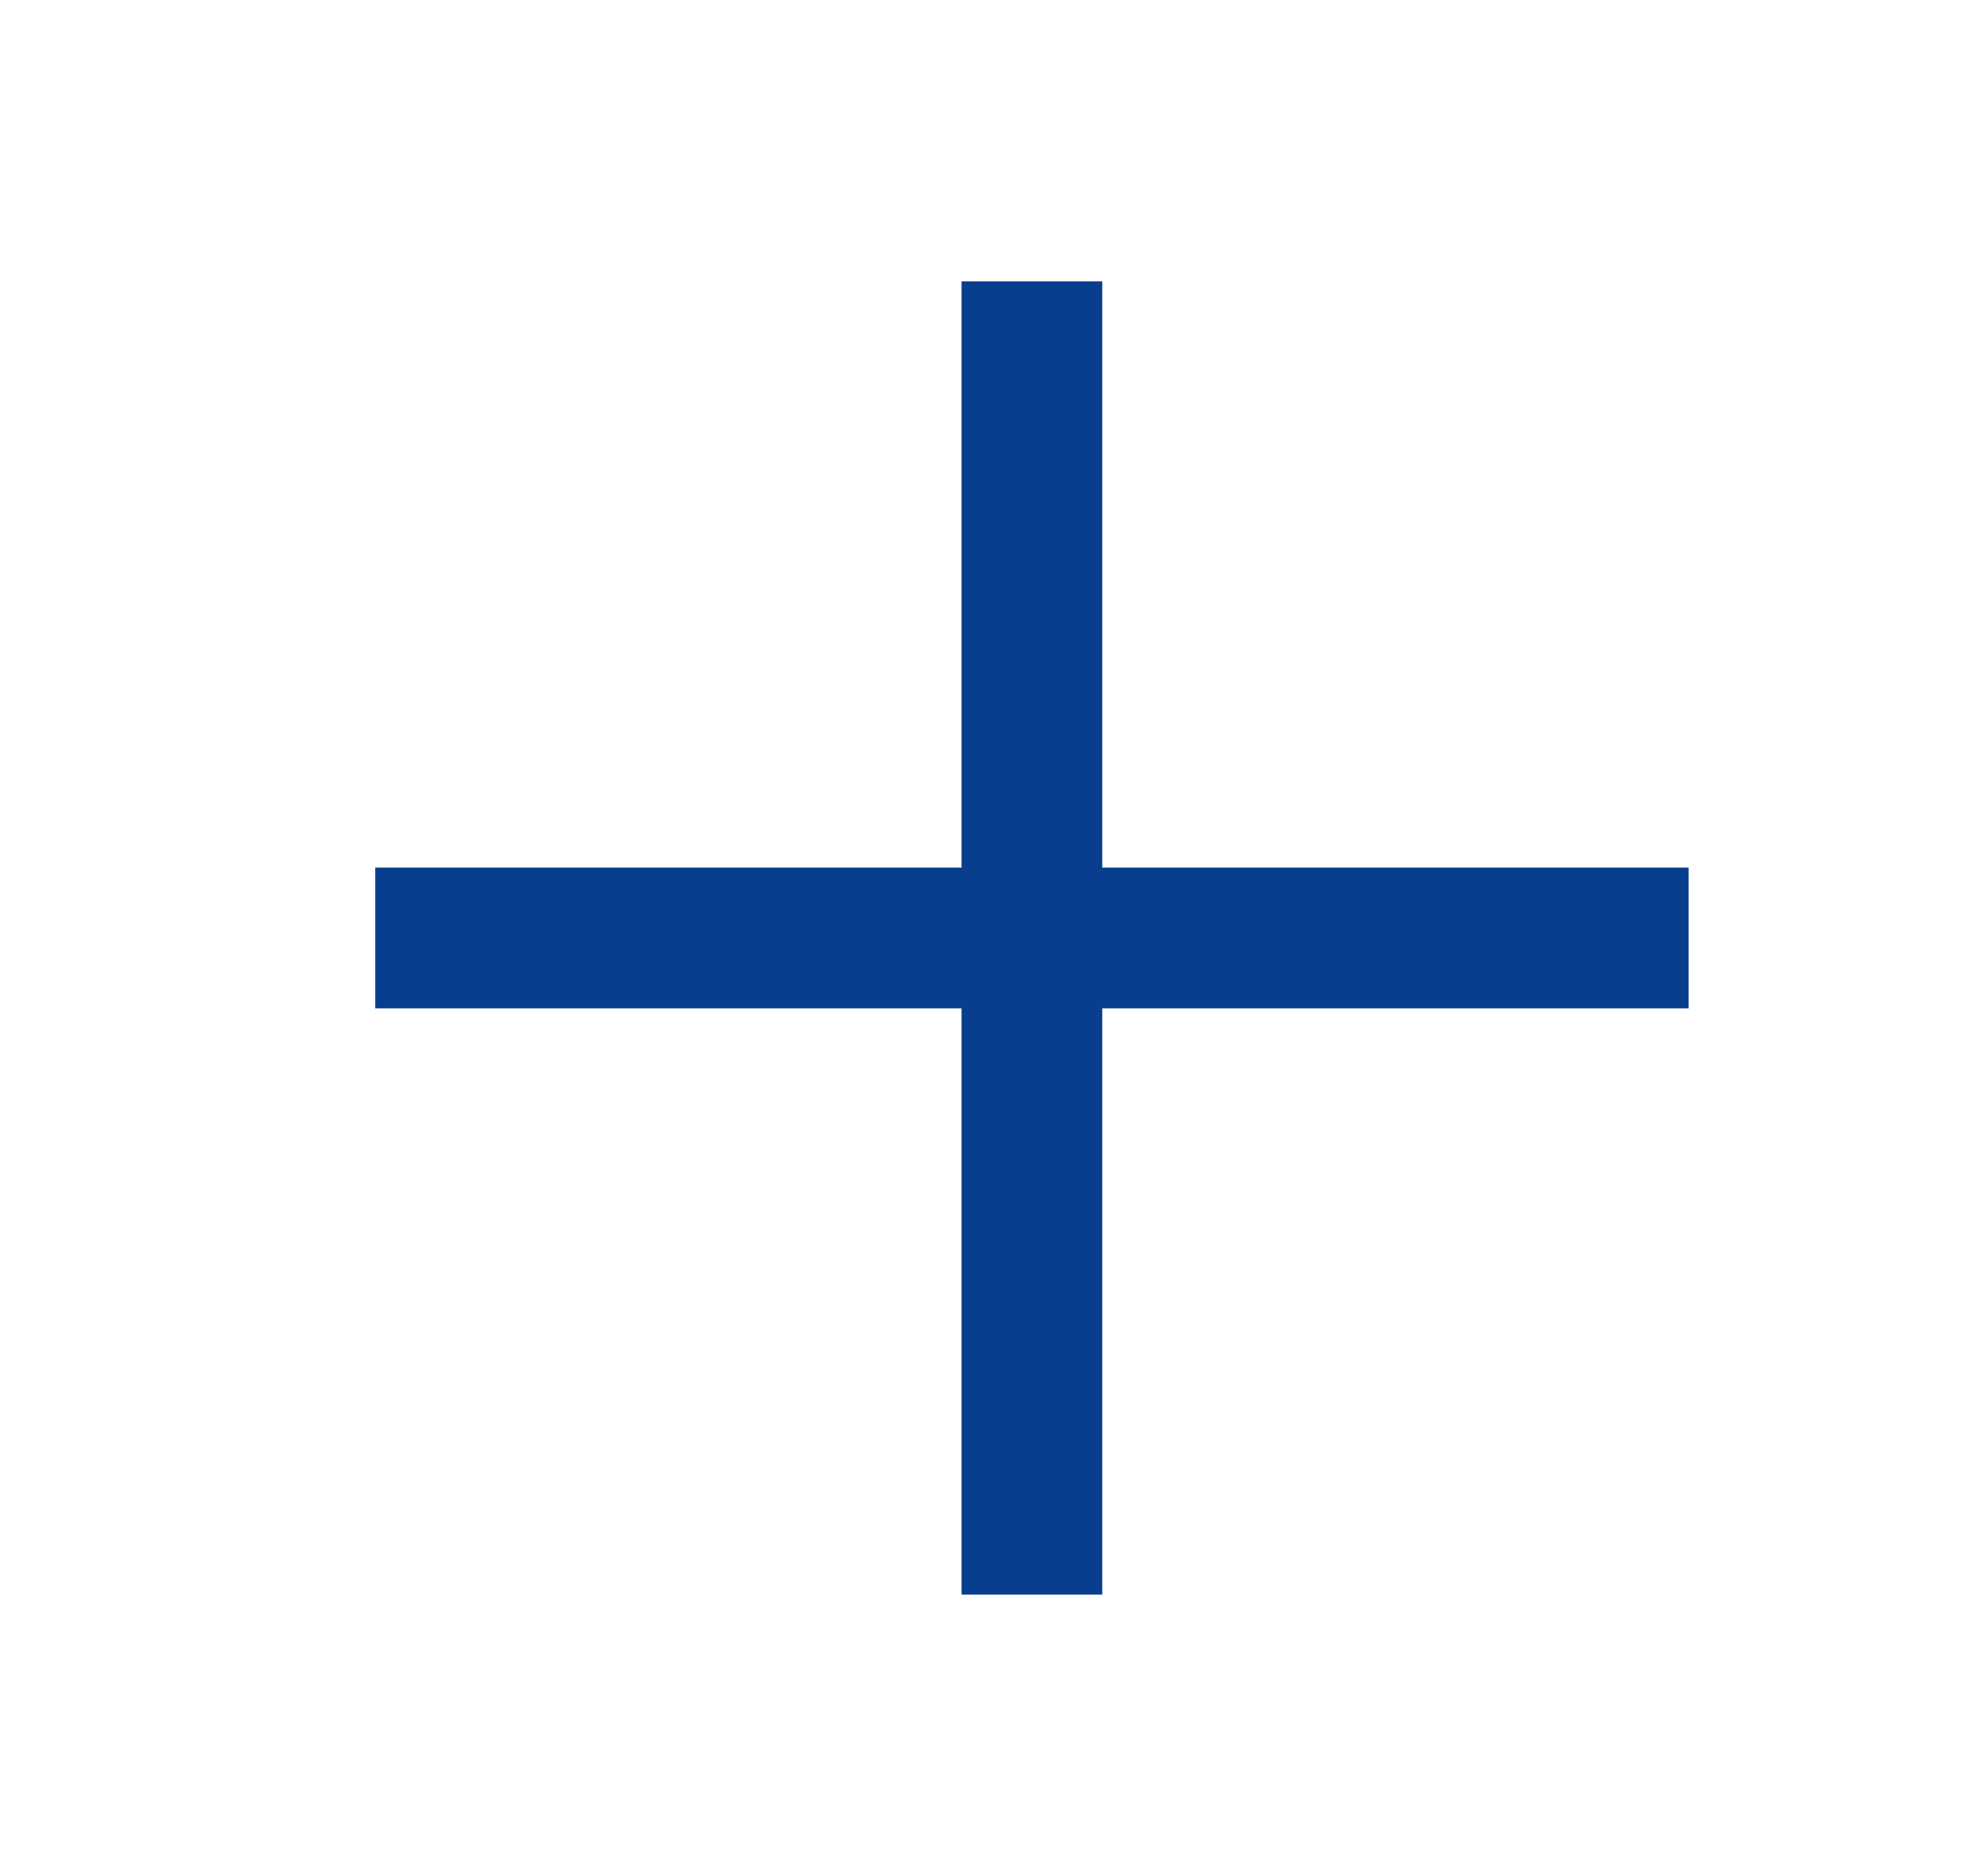 <svg width="21" height="20" viewBox="0 0 21 20" fill="none" xmlns="http://www.w3.org/2000/svg">
<path d="M11 3V17" stroke="#093D8D" stroke-width="1.5"/>
<path d="M18 10L4 10" stroke="#093D8D" stroke-width="1.5"/>
</svg>
